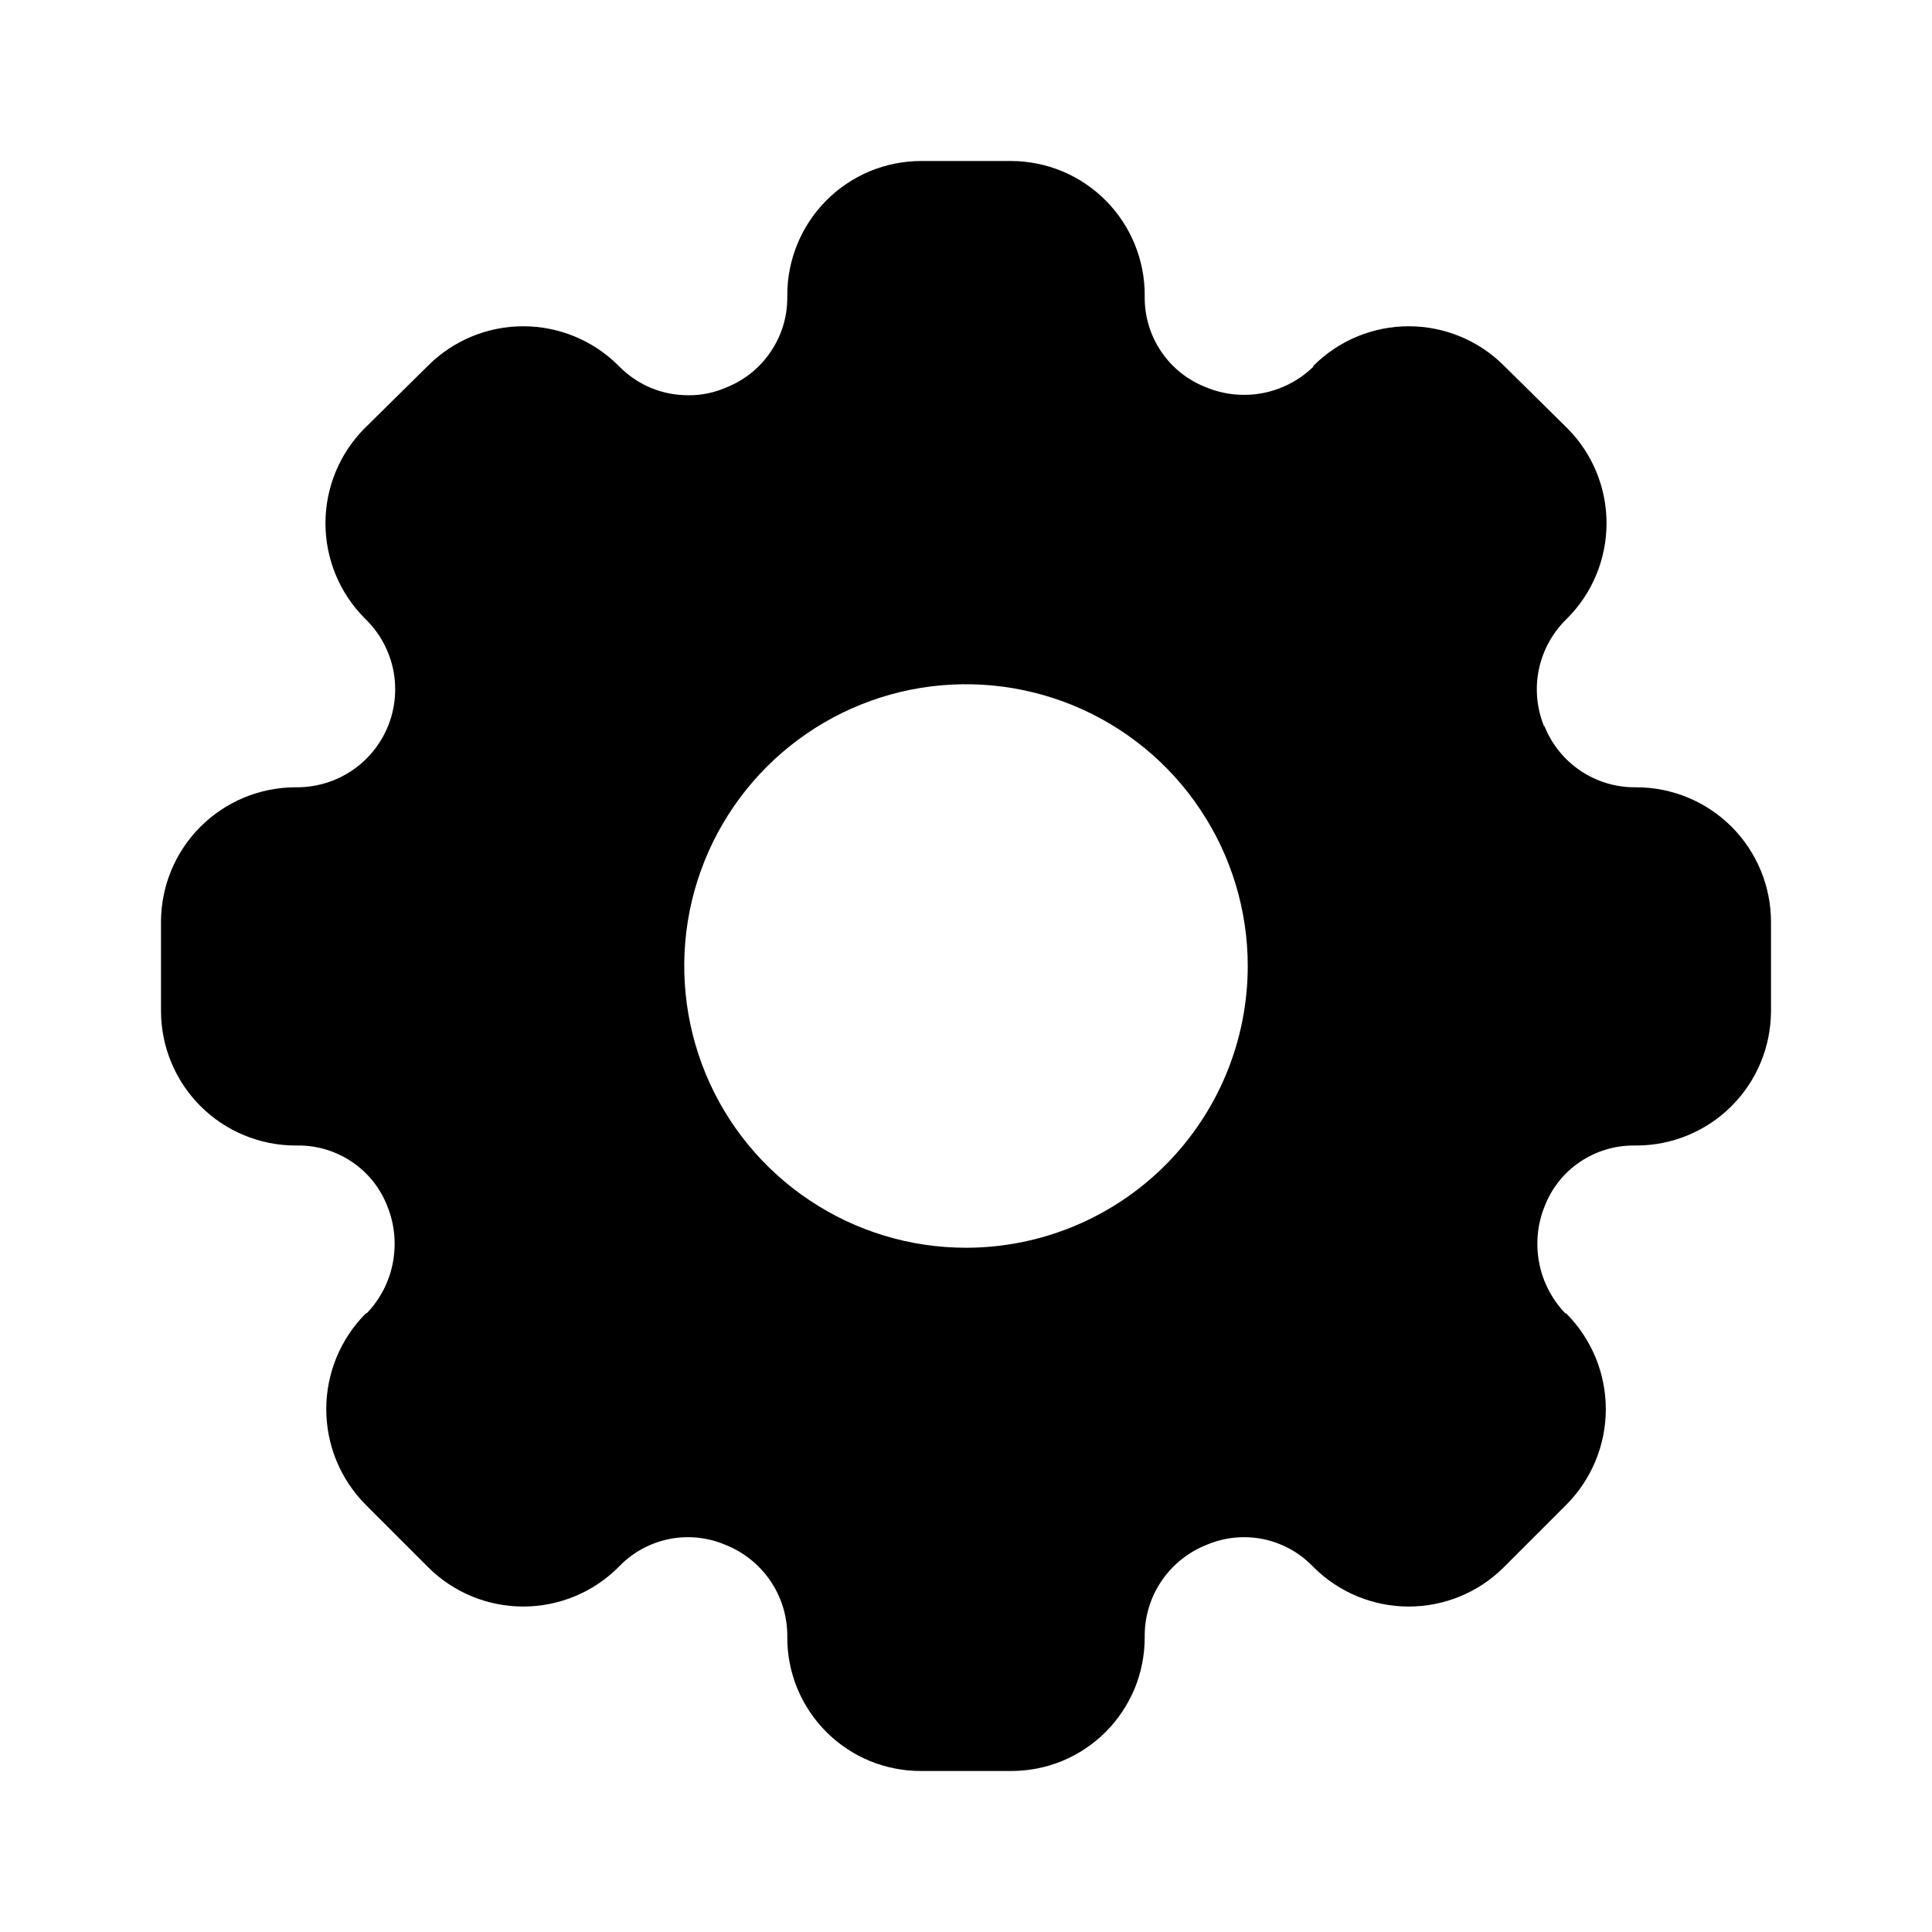 <svg width="24" height="24" viewBox="0 0 24 24" fill="none" xmlns="http://www.w3.org/2000/svg">
<path d="M20.33 9.78H20.3C20.062 9.779 19.829 9.707 19.631 9.573C19.434 9.44 19.28 9.251 19.19 9.03C19.19 9.027 19.189 9.025 19.187 9.023C19.185 9.021 19.183 9.02 19.18 9.02C19.091 8.8 19.068 8.559 19.114 8.326C19.161 8.093 19.274 7.879 19.44 7.71L19.47 7.68C19.782 7.367 19.957 6.942 19.957 6.5C19.957 6.058 19.782 5.633 19.47 5.32L18.68 4.54C18.367 4.228 17.942 4.053 17.5 4.053C17.058 4.053 16.633 4.228 16.32 4.54L16.31 4.56C16.137 4.727 15.919 4.839 15.682 4.884C15.446 4.928 15.202 4.903 14.98 4.81C14.756 4.723 14.564 4.571 14.428 4.372C14.293 4.174 14.22 3.94 14.22 3.7V3.67C14.221 3.451 14.178 3.235 14.095 3.032C14.012 2.83 13.89 2.646 13.736 2.491C13.582 2.336 13.399 2.213 13.197 2.128C12.995 2.044 12.779 2.001 12.56 2H11.44C11.221 2.001 11.005 2.044 10.803 2.128C10.601 2.213 10.418 2.336 10.264 2.491C10.11 2.646 9.988 2.83 9.905 3.032C9.822 3.235 9.779 3.451 9.78 3.67V3.7C9.78 3.939 9.708 4.172 9.574 4.369C9.441 4.567 9.251 4.721 9.03 4.81C8.879 4.877 8.715 4.912 8.55 4.91C8.392 4.91 8.236 4.88 8.09 4.82C7.944 4.76 7.812 4.671 7.7 4.56L7.68 4.54C7.367 4.228 6.942 4.053 6.5 4.053C6.058 4.053 5.633 4.228 5.32 4.54L4.53 5.32C4.218 5.633 4.043 6.058 4.043 6.5C4.043 6.942 4.218 7.367 4.53 7.68L4.56 7.71C4.728 7.881 4.841 8.097 4.887 8.331C4.932 8.566 4.908 8.809 4.816 9.03C4.724 9.251 4.569 9.44 4.371 9.573C4.172 9.706 3.939 9.778 3.7 9.78H3.67C3.227 9.781 2.803 9.957 2.49 10.27C2.177 10.583 2.001 11.007 2 11.45V12.56C2.001 13.003 2.177 13.427 2.49 13.74C2.803 14.053 3.227 14.229 3.67 14.23H3.7C3.939 14.228 4.173 14.299 4.372 14.433C4.57 14.566 4.723 14.757 4.81 14.98C4.901 15.202 4.925 15.446 4.881 15.682C4.837 15.918 4.725 16.136 4.56 16.31L4.54 16.32C4.228 16.635 4.053 17.061 4.053 17.505C4.053 17.949 4.228 18.375 4.54 18.69L5.32 19.47C5.633 19.782 6.058 19.957 6.5 19.957C6.942 19.957 7.367 19.782 7.68 19.47L7.7 19.45C7.867 19.28 8.081 19.165 8.315 19.118C8.549 19.072 8.791 19.097 9.01 19.19C9.235 19.279 9.429 19.433 9.566 19.632C9.704 19.832 9.778 20.068 9.78 20.31V20.34C9.779 20.558 9.822 20.774 9.905 20.976C9.989 21.177 10.111 21.361 10.265 21.515C10.419 21.669 10.602 21.791 10.804 21.875C11.006 21.958 11.222 22 11.44 22H12.56C12.778 22 12.994 21.958 13.196 21.875C13.398 21.791 13.581 21.669 13.735 21.515C13.889 21.361 14.011 21.177 14.095 20.976C14.178 20.774 14.22 20.558 14.22 20.34V20.31C14.222 20.068 14.296 19.832 14.434 19.632C14.571 19.433 14.765 19.279 14.99 19.19C15.209 19.097 15.451 19.072 15.685 19.118C15.919 19.165 16.133 19.28 16.3 19.45L16.32 19.47C16.633 19.782 17.058 19.957 17.5 19.957C17.942 19.957 18.367 19.782 18.68 19.47L19.46 18.69C19.772 18.375 19.948 17.949 19.948 17.505C19.948 17.061 19.772 16.635 19.46 16.32L19.44 16.31C19.275 16.136 19.163 15.918 19.119 15.682C19.075 15.446 19.099 15.202 19.19 14.98C19.277 14.757 19.43 14.566 19.628 14.433C19.827 14.299 20.061 14.228 20.3 14.23H20.33C20.773 14.229 21.197 14.053 21.51 13.74C21.823 13.427 21.999 13.003 22 12.56V11.45C21.999 11.007 21.823 10.583 21.51 10.27C21.197 9.957 20.773 9.781 20.33 9.78ZM12 15.5C11.308 15.5 10.631 15.295 10.056 14.91C9.48 14.526 9.031 13.979 8.766 13.339C8.502 12.7 8.432 11.996 8.567 11.317C8.702 10.638 9.036 10.015 9.525 9.525C10.015 9.036 10.638 8.702 11.317 8.567C11.996 8.432 12.7 8.502 13.339 8.766C13.979 9.031 14.526 9.48 14.91 10.056C15.295 10.631 15.5 11.308 15.5 12C15.5 12.928 15.131 13.819 14.475 14.475C13.819 15.131 12.928 15.5 12 15.5Z" fill="black"/>
</svg>
